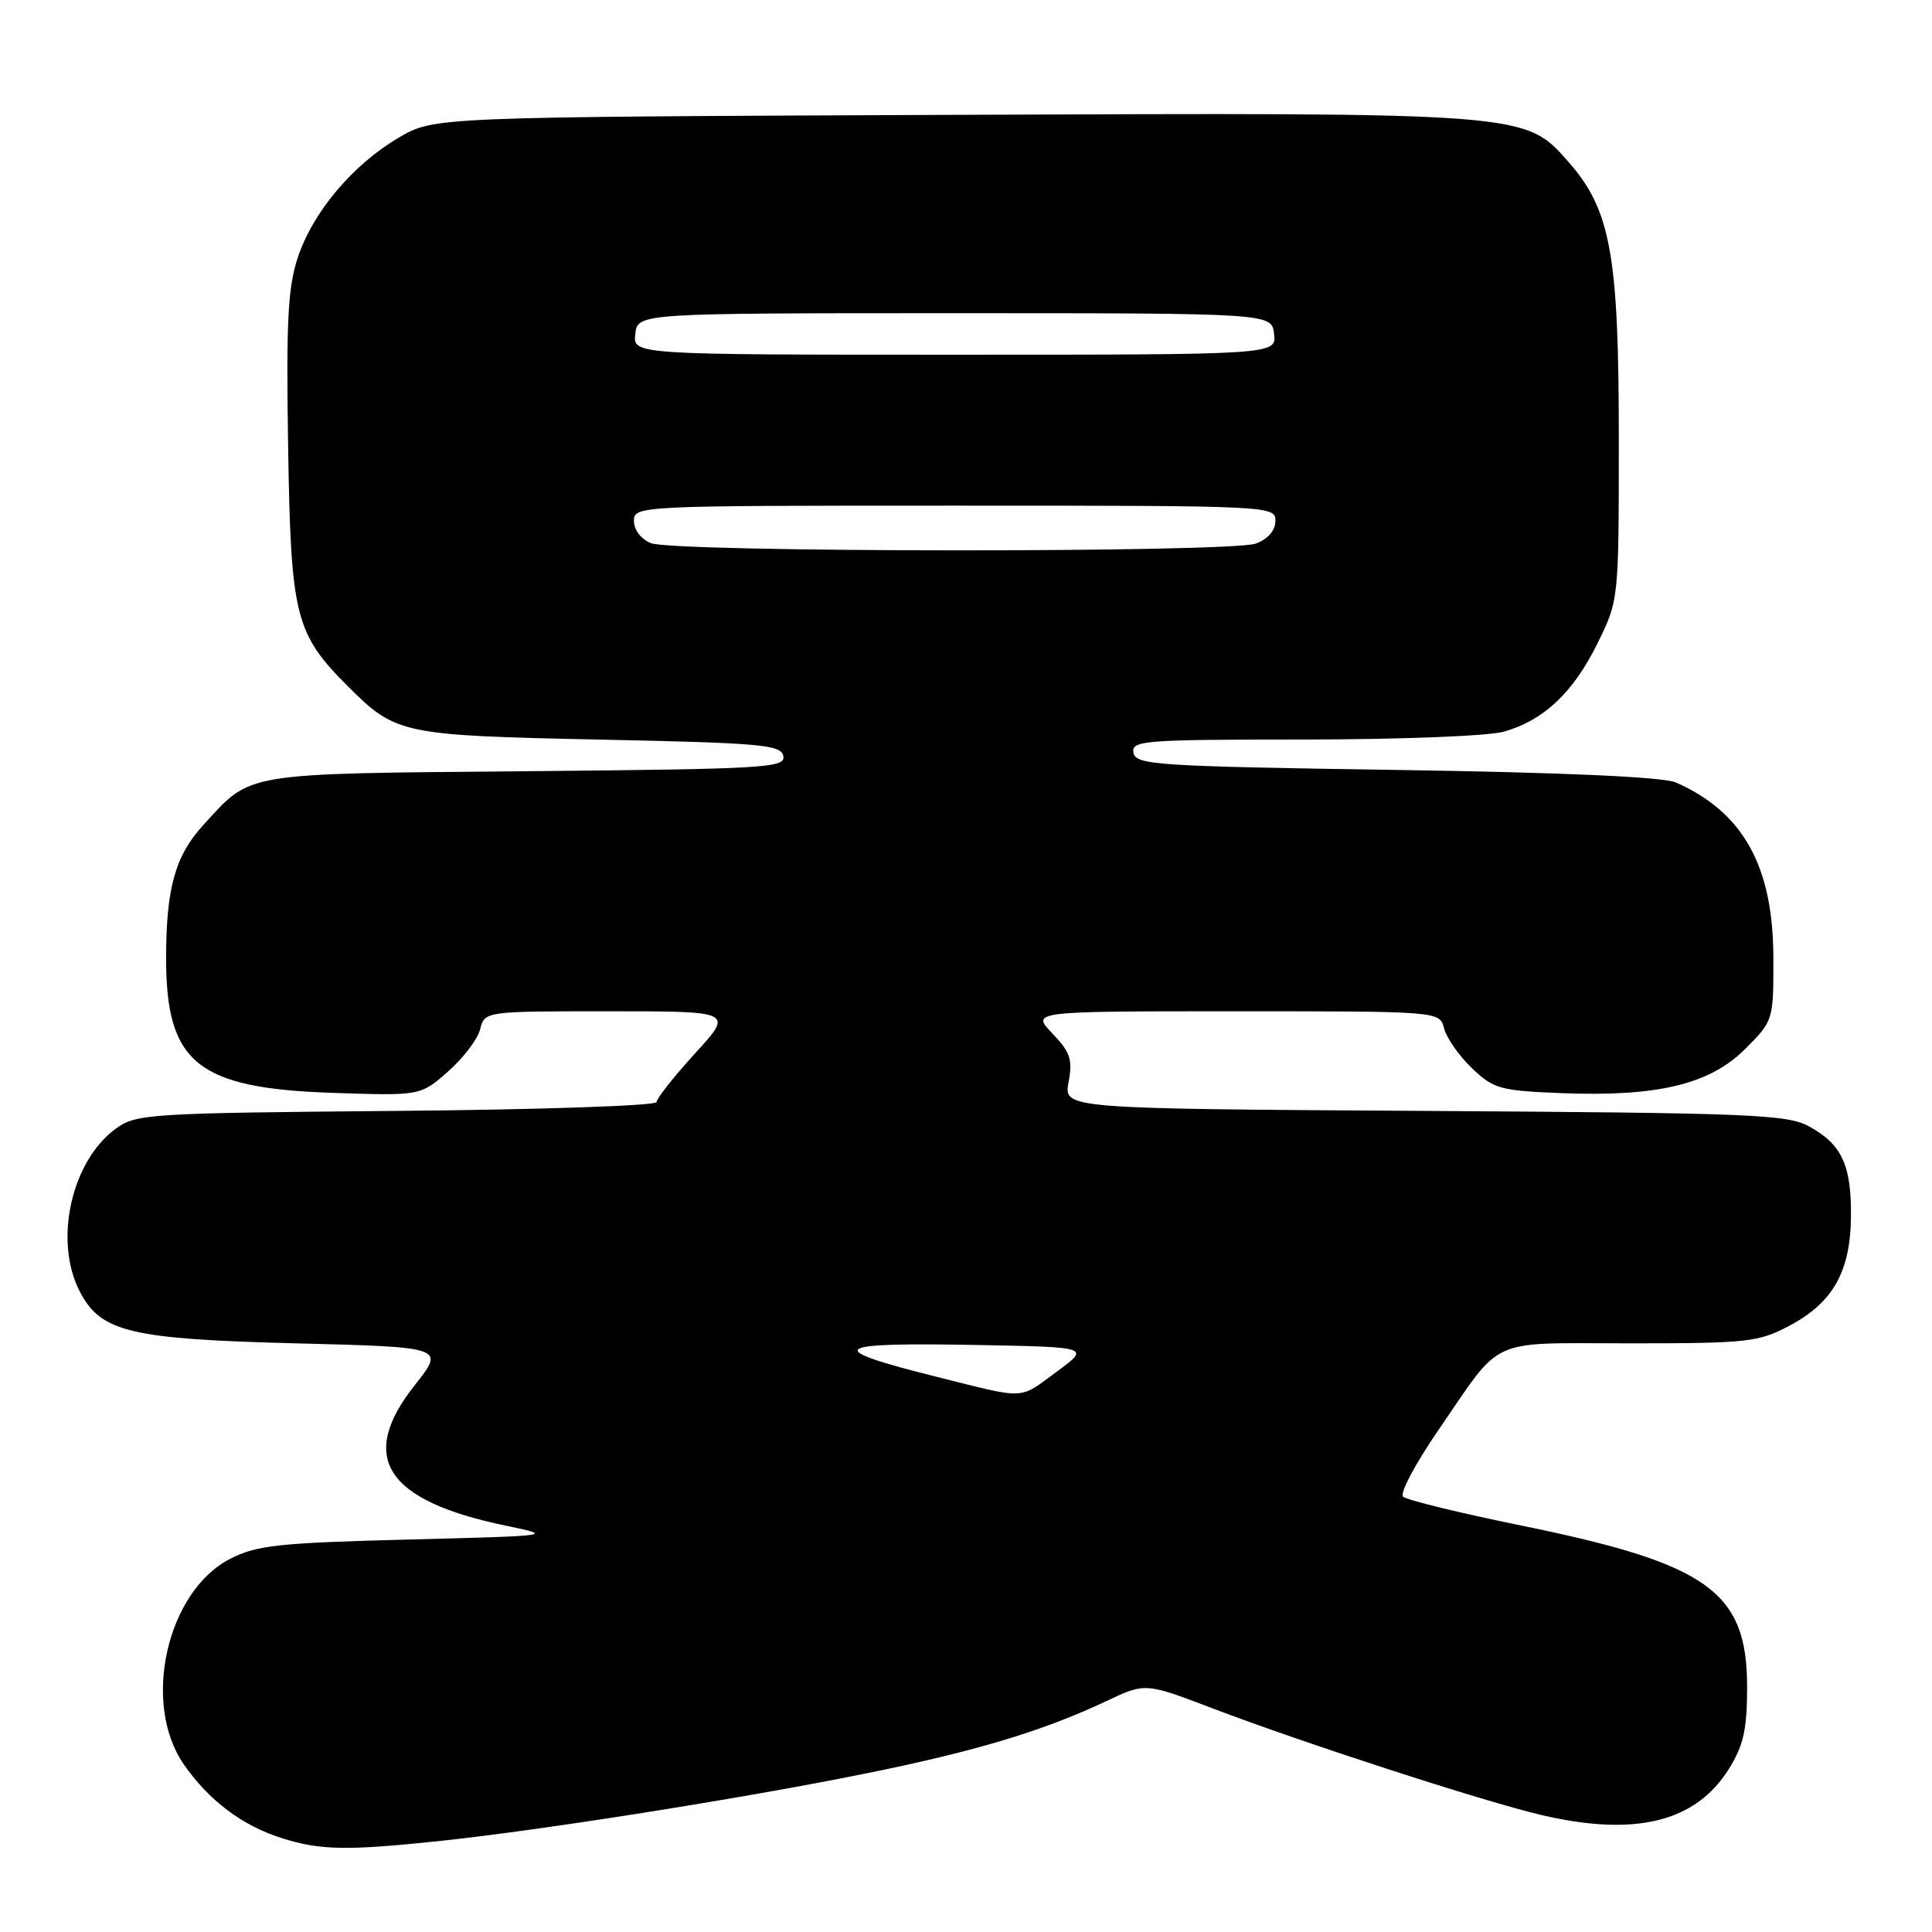 <?xml version="1.0" encoding="UTF-8" standalone="no"?>
<!DOCTYPE svg PUBLIC "-//W3C//DTD SVG 1.1//EN" "http://www.w3.org/Graphics/SVG/1.1/DTD/svg11.dtd" >
<svg xmlns="http://www.w3.org/2000/svg" xmlns:xlink="http://www.w3.org/1999/xlink" version="1.1" viewBox="0 0 256 256">
 <g >
 <path fill="currentColor"
d=" M 58.00 243.97 C 71.52 242.55 98.12 238.35 114.50 235.04 C 129.27 232.06 138.18 229.38 146.63 225.39 C 151.75 222.97 151.75 222.97 160.63 226.35 C 172.72 230.96 196.43 238.65 204.16 240.48 C 216.65 243.42 224.69 241.45 229.10 234.37 C 231.04 231.24 231.50 229.15 231.50 223.50 C 231.50 210.88 226.33 207.19 201.61 202.15 C 193.42 200.48 186.35 198.75 185.91 198.31 C 185.46 197.86 187.54 193.95 190.51 189.62 C 199.24 176.92 196.87 178.00 216.00 178.00 C 231.53 178.00 232.99 177.84 237.08 175.68 C 242.87 172.62 245.20 168.50 245.26 161.21 C 245.33 154.38 244.05 151.63 239.72 149.26 C 236.80 147.66 232.10 147.47 188.71 147.20 C 140.93 146.91 140.93 146.91 141.59 143.39 C 142.15 140.40 141.82 139.42 139.44 136.93 C 136.63 134.00 136.63 134.00 163.70 134.00 C 190.78 134.00 190.78 134.00 191.35 136.28 C 191.67 137.53 193.32 139.89 195.03 141.53 C 197.91 144.29 198.75 144.52 206.95 144.85 C 219.64 145.34 226.56 143.68 231.24 139.00 C 234.99 135.24 235.00 135.22 234.98 126.87 C 234.95 114.75 230.97 107.61 222.06 103.68 C 220.40 102.95 207.31 102.36 185.01 102.02 C 153.20 101.54 150.50 101.36 150.19 99.75 C 149.88 98.12 151.48 98.00 172.68 97.99 C 185.29 97.99 197.16 97.53 199.22 96.96 C 204.53 95.48 208.48 91.76 211.70 85.20 C 214.50 79.50 214.50 79.50 214.50 58.00 C 214.50 33.78 213.42 27.82 207.87 21.50 C 202.05 14.87 202.57 14.91 125.90 15.22 C 57.50 15.50 57.50 15.50 52.83 18.24 C 46.74 21.83 41.46 28.09 39.46 34.12 C 38.14 38.08 37.91 42.65 38.18 59.23 C 38.53 81.66 39.11 83.95 46.07 90.91 C 52.44 97.29 53.22 97.45 79.49 98.00 C 100.98 98.45 103.51 98.68 103.80 100.19 C 104.10 101.75 101.39 101.90 69.77 102.19 C 31.80 102.53 33.39 102.27 26.93 109.33 C 23.21 113.40 22.01 117.70 22.01 127.00 C 22.01 140.87 26.16 144.21 44.10 144.81 C 55.70 145.20 55.70 145.20 59.36 141.99 C 61.37 140.22 63.29 137.70 63.62 136.39 C 64.22 134.00 64.22 134.00 80.71 134.00 C 97.20 134.00 97.20 134.00 92.10 139.58 C 89.30 142.65 87.00 145.55 87.00 146.03 C 87.00 146.51 71.51 147.04 52.57 147.20 C 19.57 147.49 18.03 147.59 15.32 149.57 C 9.43 153.90 7.10 164.43 10.57 171.13 C 13.35 176.51 17.23 177.44 39.23 178.00 C 58.95 178.50 58.95 178.50 54.99 183.50 C 47.36 193.12 51.05 198.84 67.02 202.16 C 73.48 203.50 73.44 203.50 54.00 204.00 C 36.91 204.44 34.01 204.75 30.50 206.55 C 22.10 210.86 18.75 225.70 24.35 233.78 C 27.69 238.60 32.13 241.93 37.42 243.59 C 42.47 245.17 45.94 245.23 58.00 243.97 Z  M 124.13 182.44 C 108.90 178.63 109.89 177.85 129.59 178.22 C 144.45 178.50 144.45 178.50 140.03 181.75 C 134.92 185.50 136.16 185.45 124.13 182.44 Z  M 86.25 71.97 C 84.95 71.45 84.00 70.21 84.00 69.03 C 84.00 67.02 84.44 67.00 126.50 67.00 C 168.51 67.00 169.00 67.02 169.00 69.02 C 169.00 70.28 168.02 71.42 166.43 72.02 C 163.18 73.26 89.34 73.21 86.25 71.97 Z  M 84.18 44.25 C 84.50 41.50 84.50 41.50 126.50 41.50 C 168.50 41.50 168.50 41.50 168.82 44.25 C 169.13 47.00 169.13 47.00 126.50 47.00 C 83.87 47.00 83.87 47.00 84.18 44.25 Z "/>
</g>
</svg>